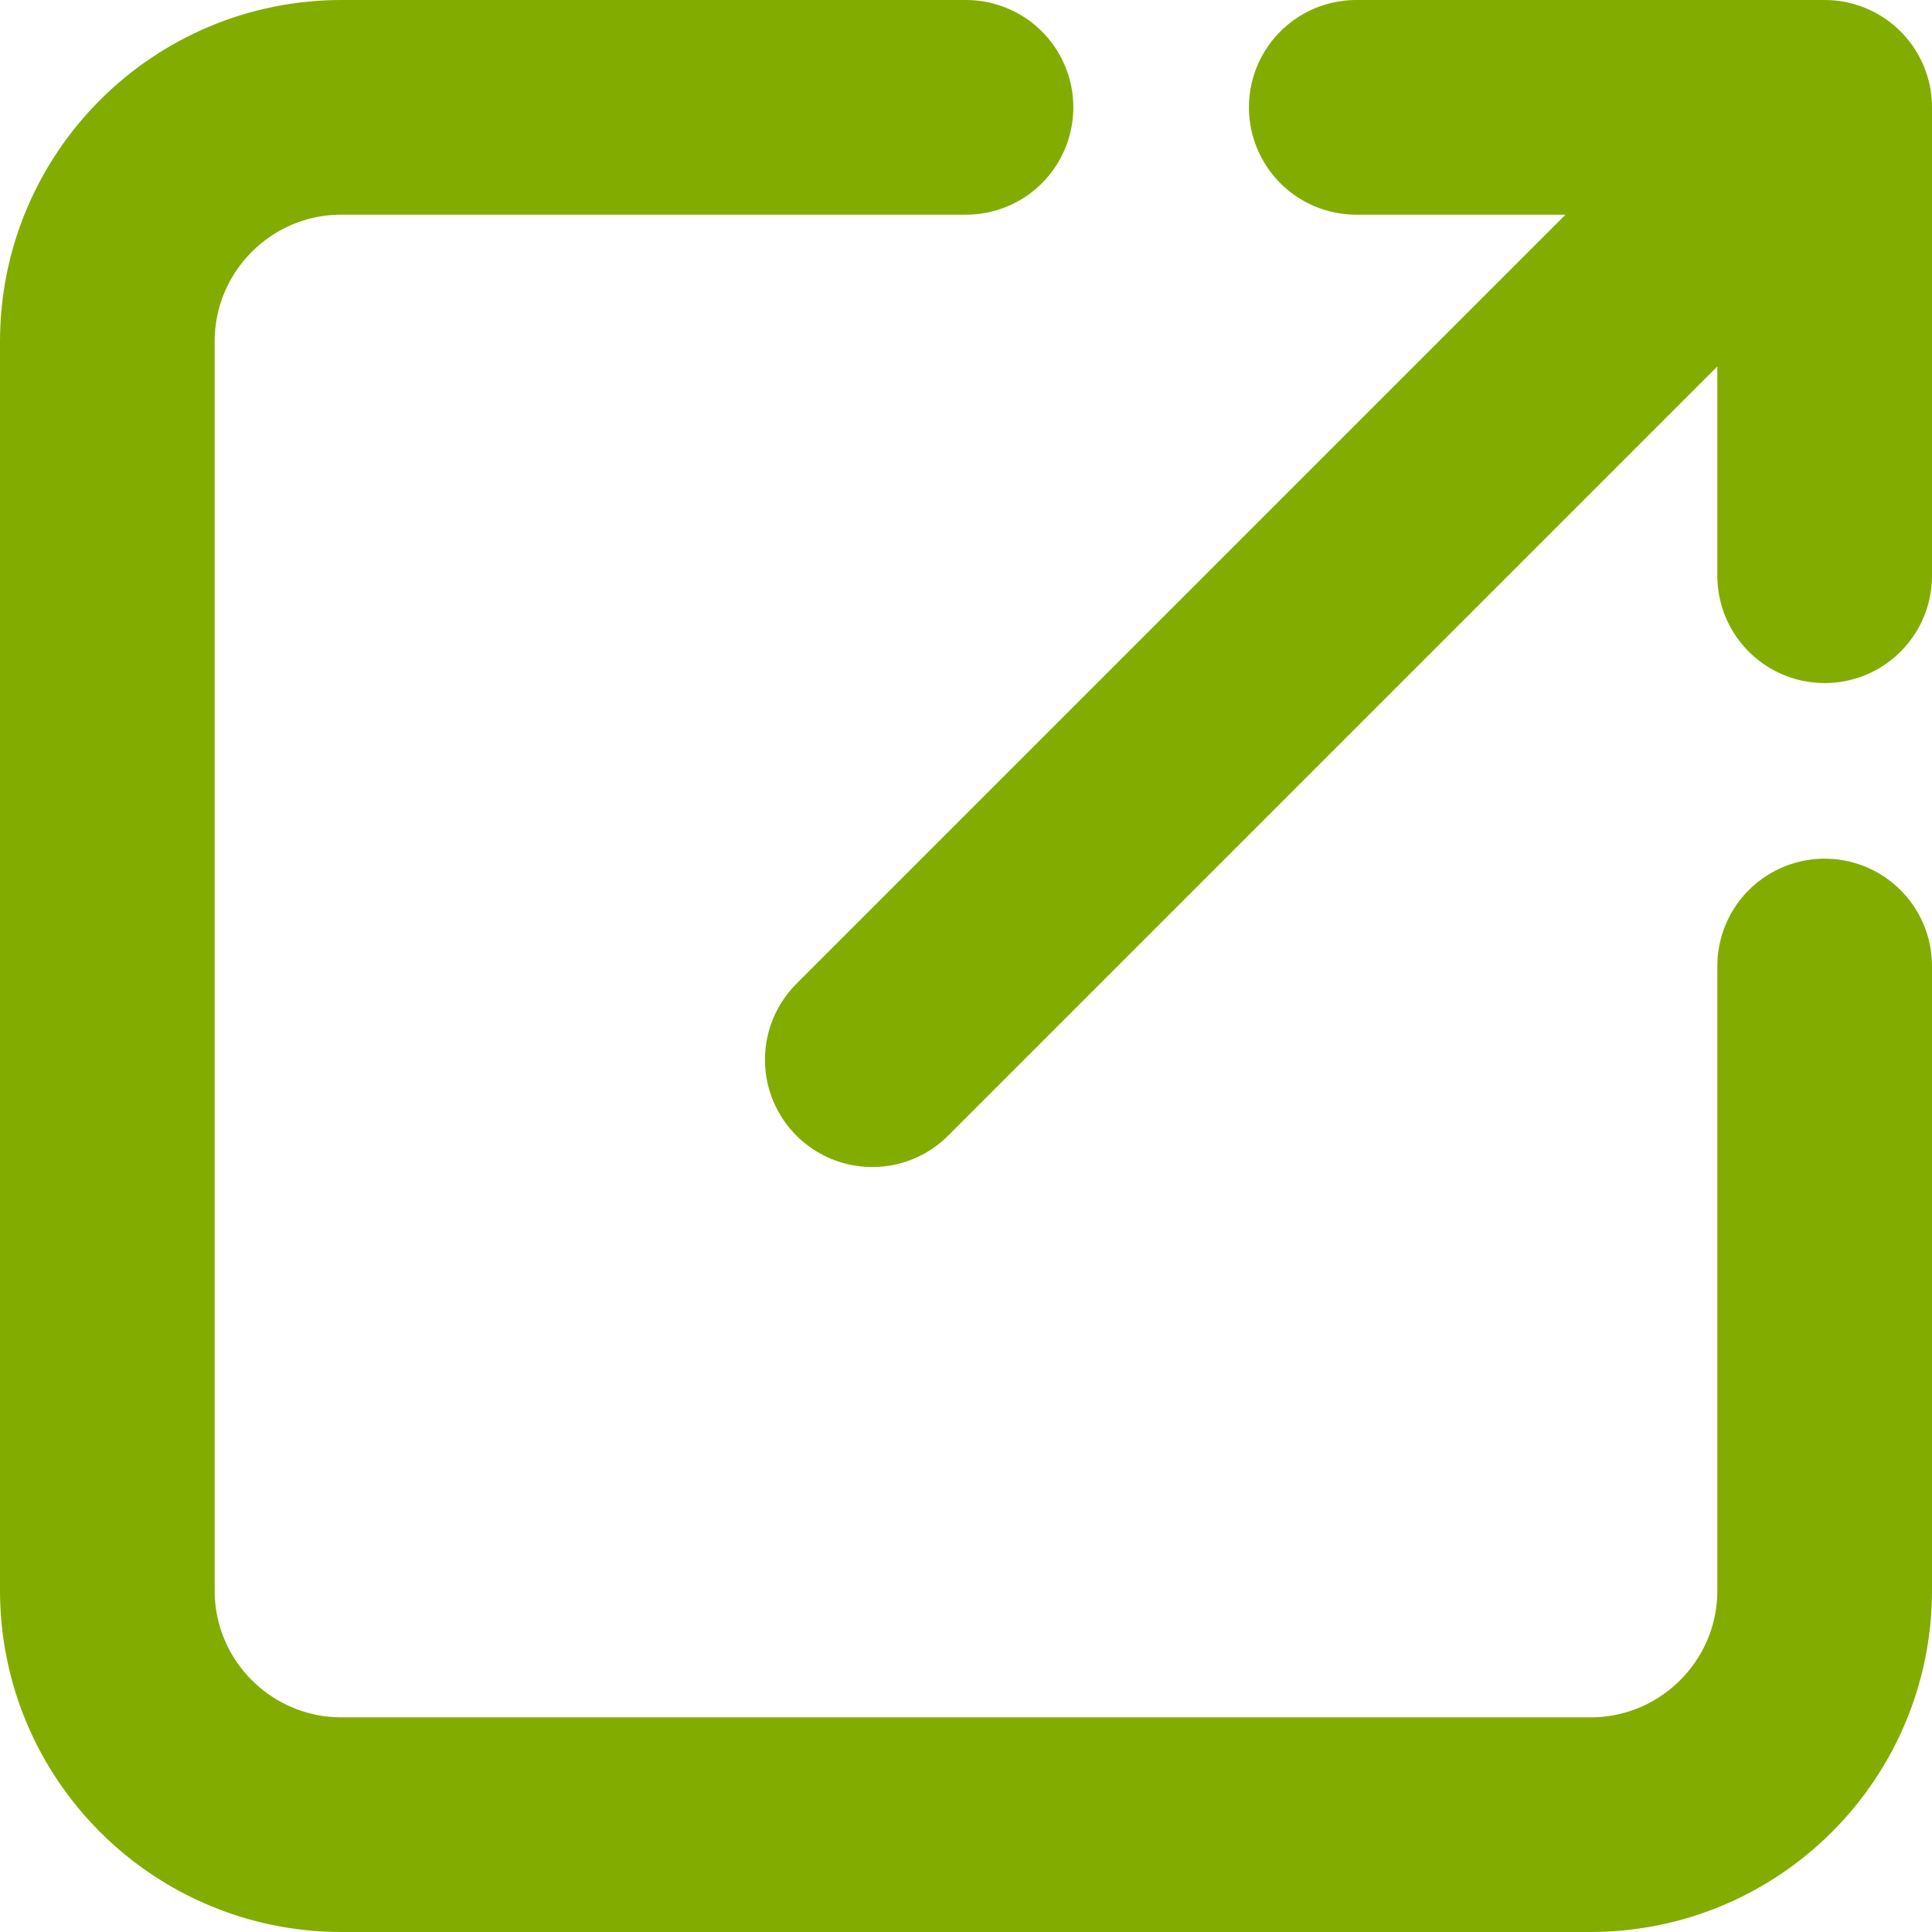 <svg width="18" height="18" viewBox="0 0 18 18" fill="none" xmlns="http://www.w3.org/2000/svg">
<path d="M9 1H3.182C1.977 1 1 1.977 1 3.182V14.818C1 16.023 1.977 17 3.182 17H14.818C16.023 17 17 16.023 17 14.818V9M12.636 1H17M17 1V5.364M17 1L8.127 9.873" stroke="#82AD00" stroke-width="2" stroke-linecap="round"/>
</svg>
